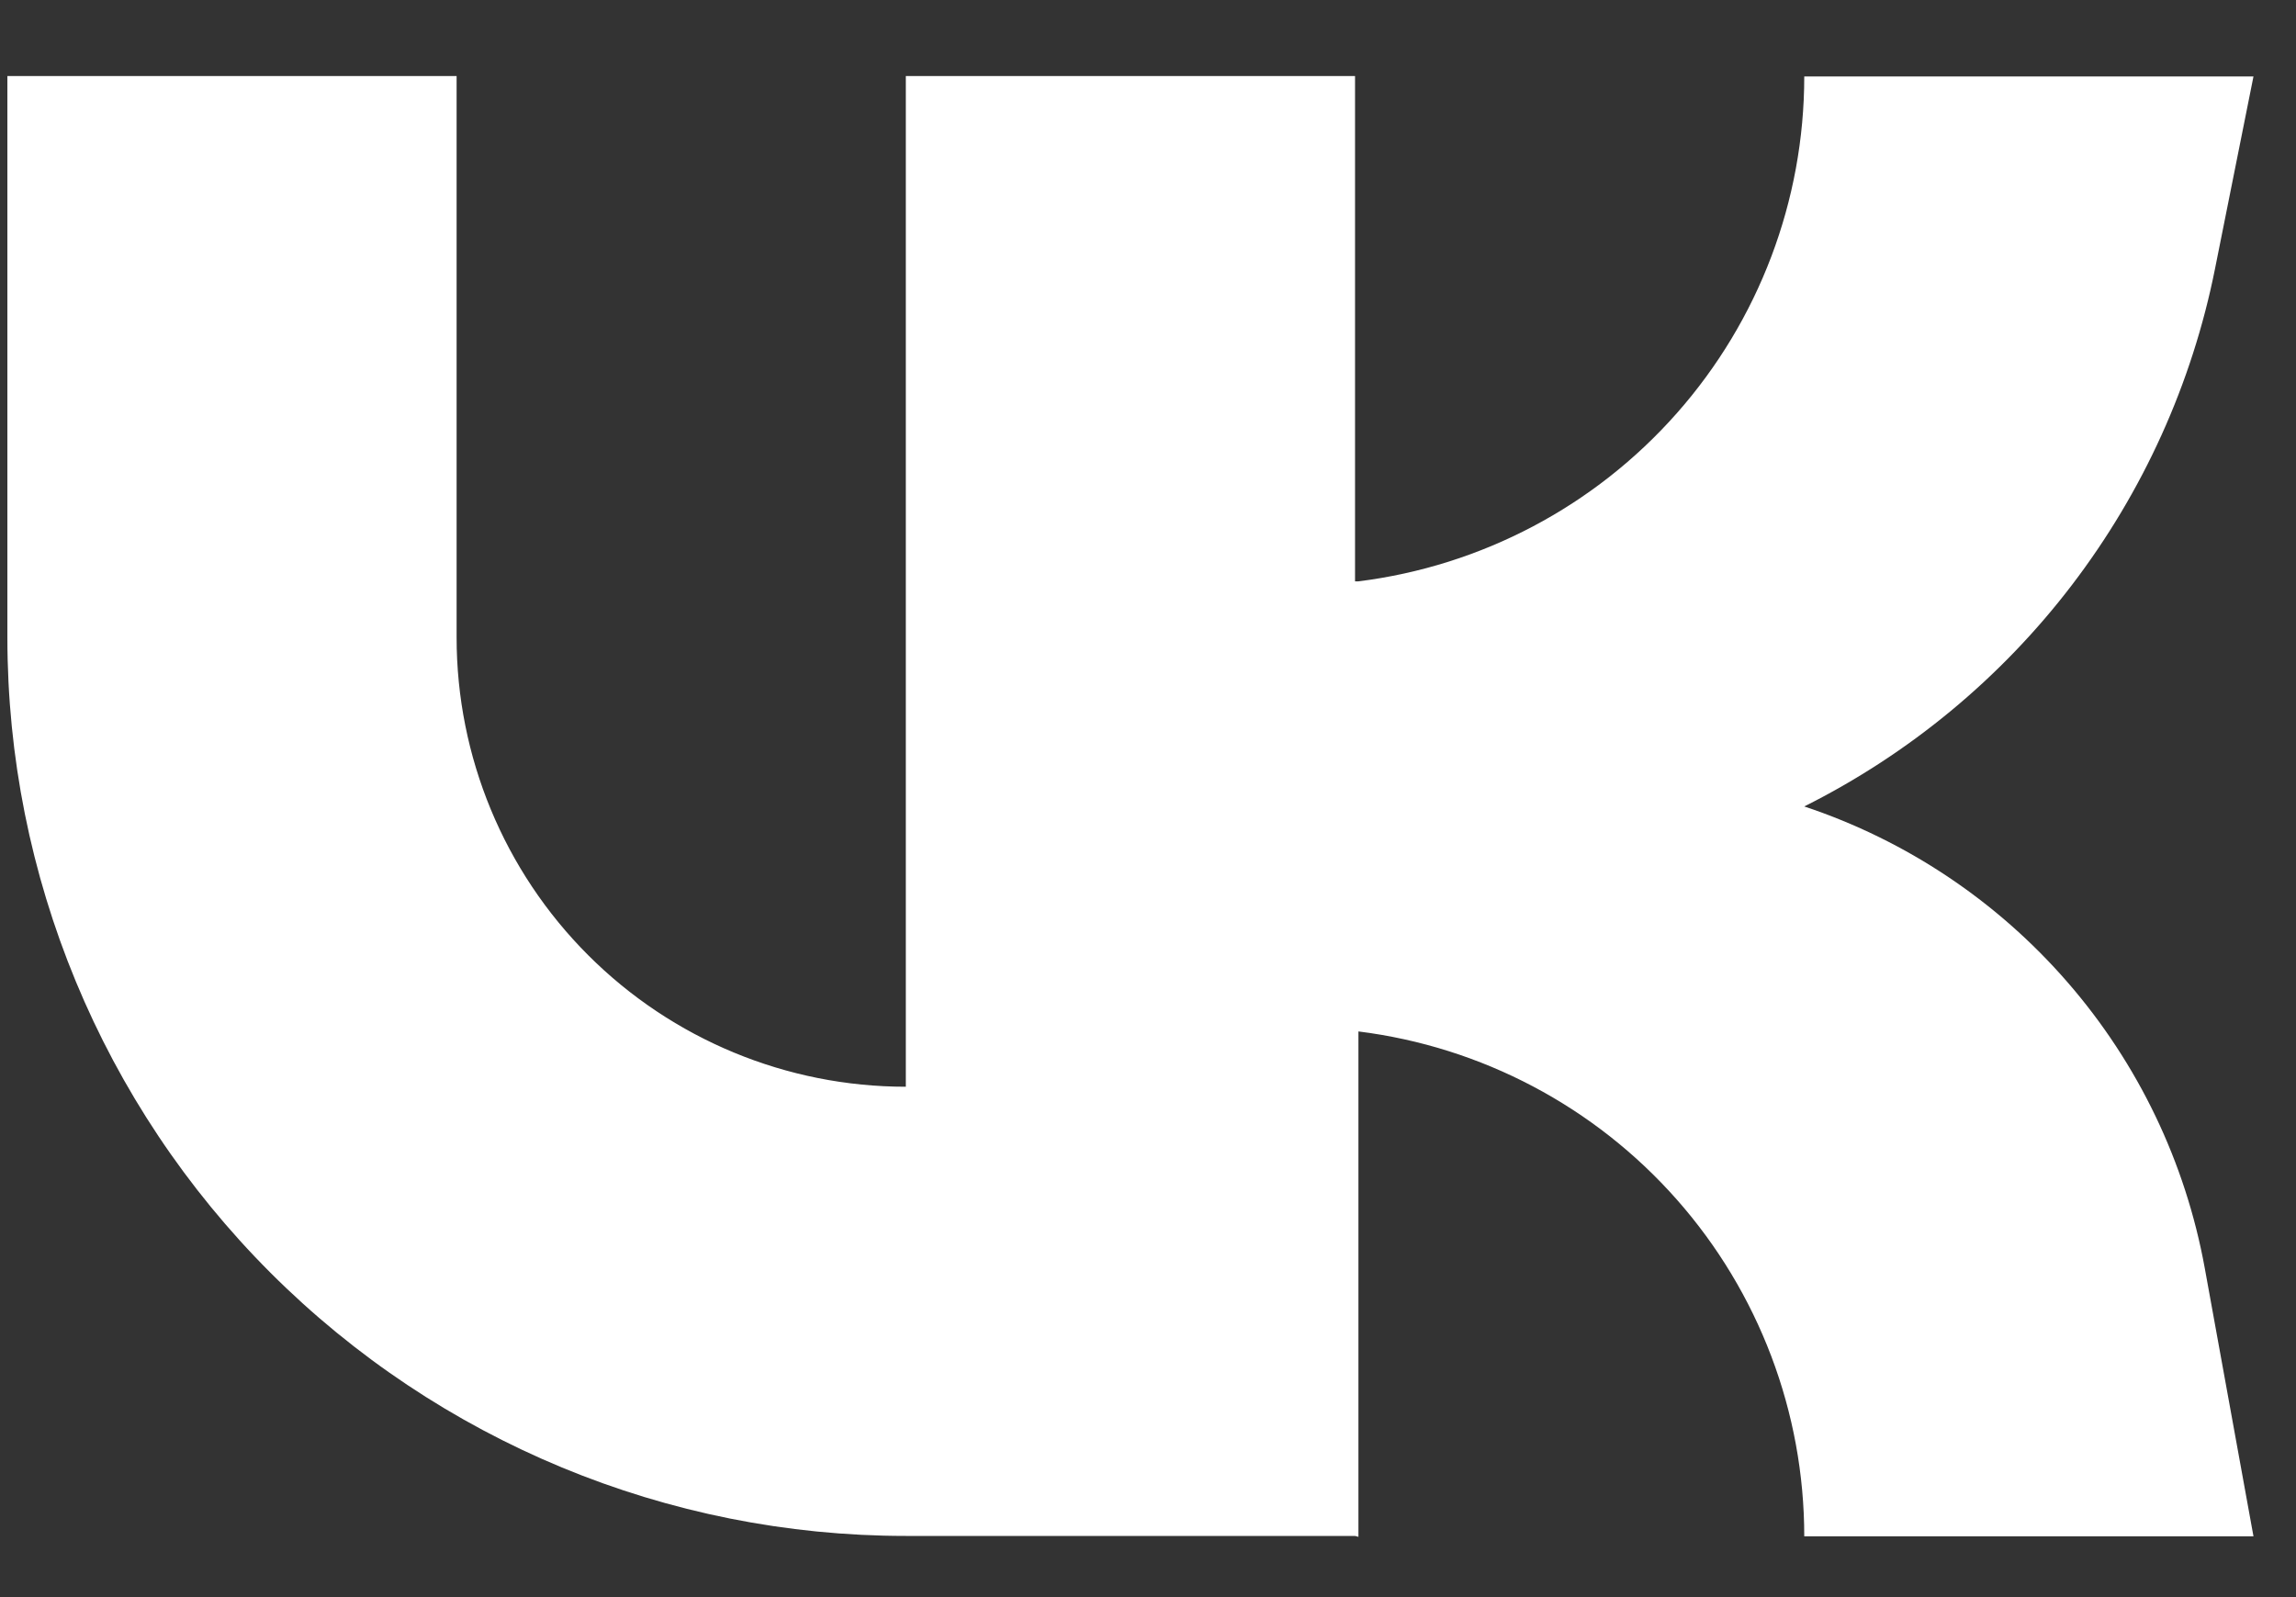 <svg width="23" height="16" viewBox="0 0 23 16" fill="none" xmlns="http://www.w3.org/2000/svg">
<rect x="0" y="0" width="23" height="16" fill="#333333" stroke="none"/>
<path d="M13.574 15.387H9.074C6.687 15.387 4.398 14.438 2.71 12.751C1.022 11.063 0.074 8.774 0.074 6.387V0.762H4.574V6.387C4.574 7.58 5.048 8.725 5.892 9.569C6.736 10.413 7.88 10.887 9.074 10.887V0.762H13.574V5.824H13.608C14.841 5.67 15.975 5.071 16.797 4.14C17.62 3.209 18.074 2.009 18.074 0.766H22.574L22.189 2.691C21.959 3.843 21.468 4.927 20.755 5.861C20.042 6.795 19.125 7.553 18.074 8.079C19.096 8.419 20.007 9.028 20.713 9.842C21.419 10.655 21.893 11.644 22.086 12.704L22.574 15.391H18.074C18.074 14.149 17.62 12.949 16.797 12.017C15.975 11.086 14.841 10.487 13.608 10.333V15.396L13.574 15.387Z" fill="white"/>
</svg>
